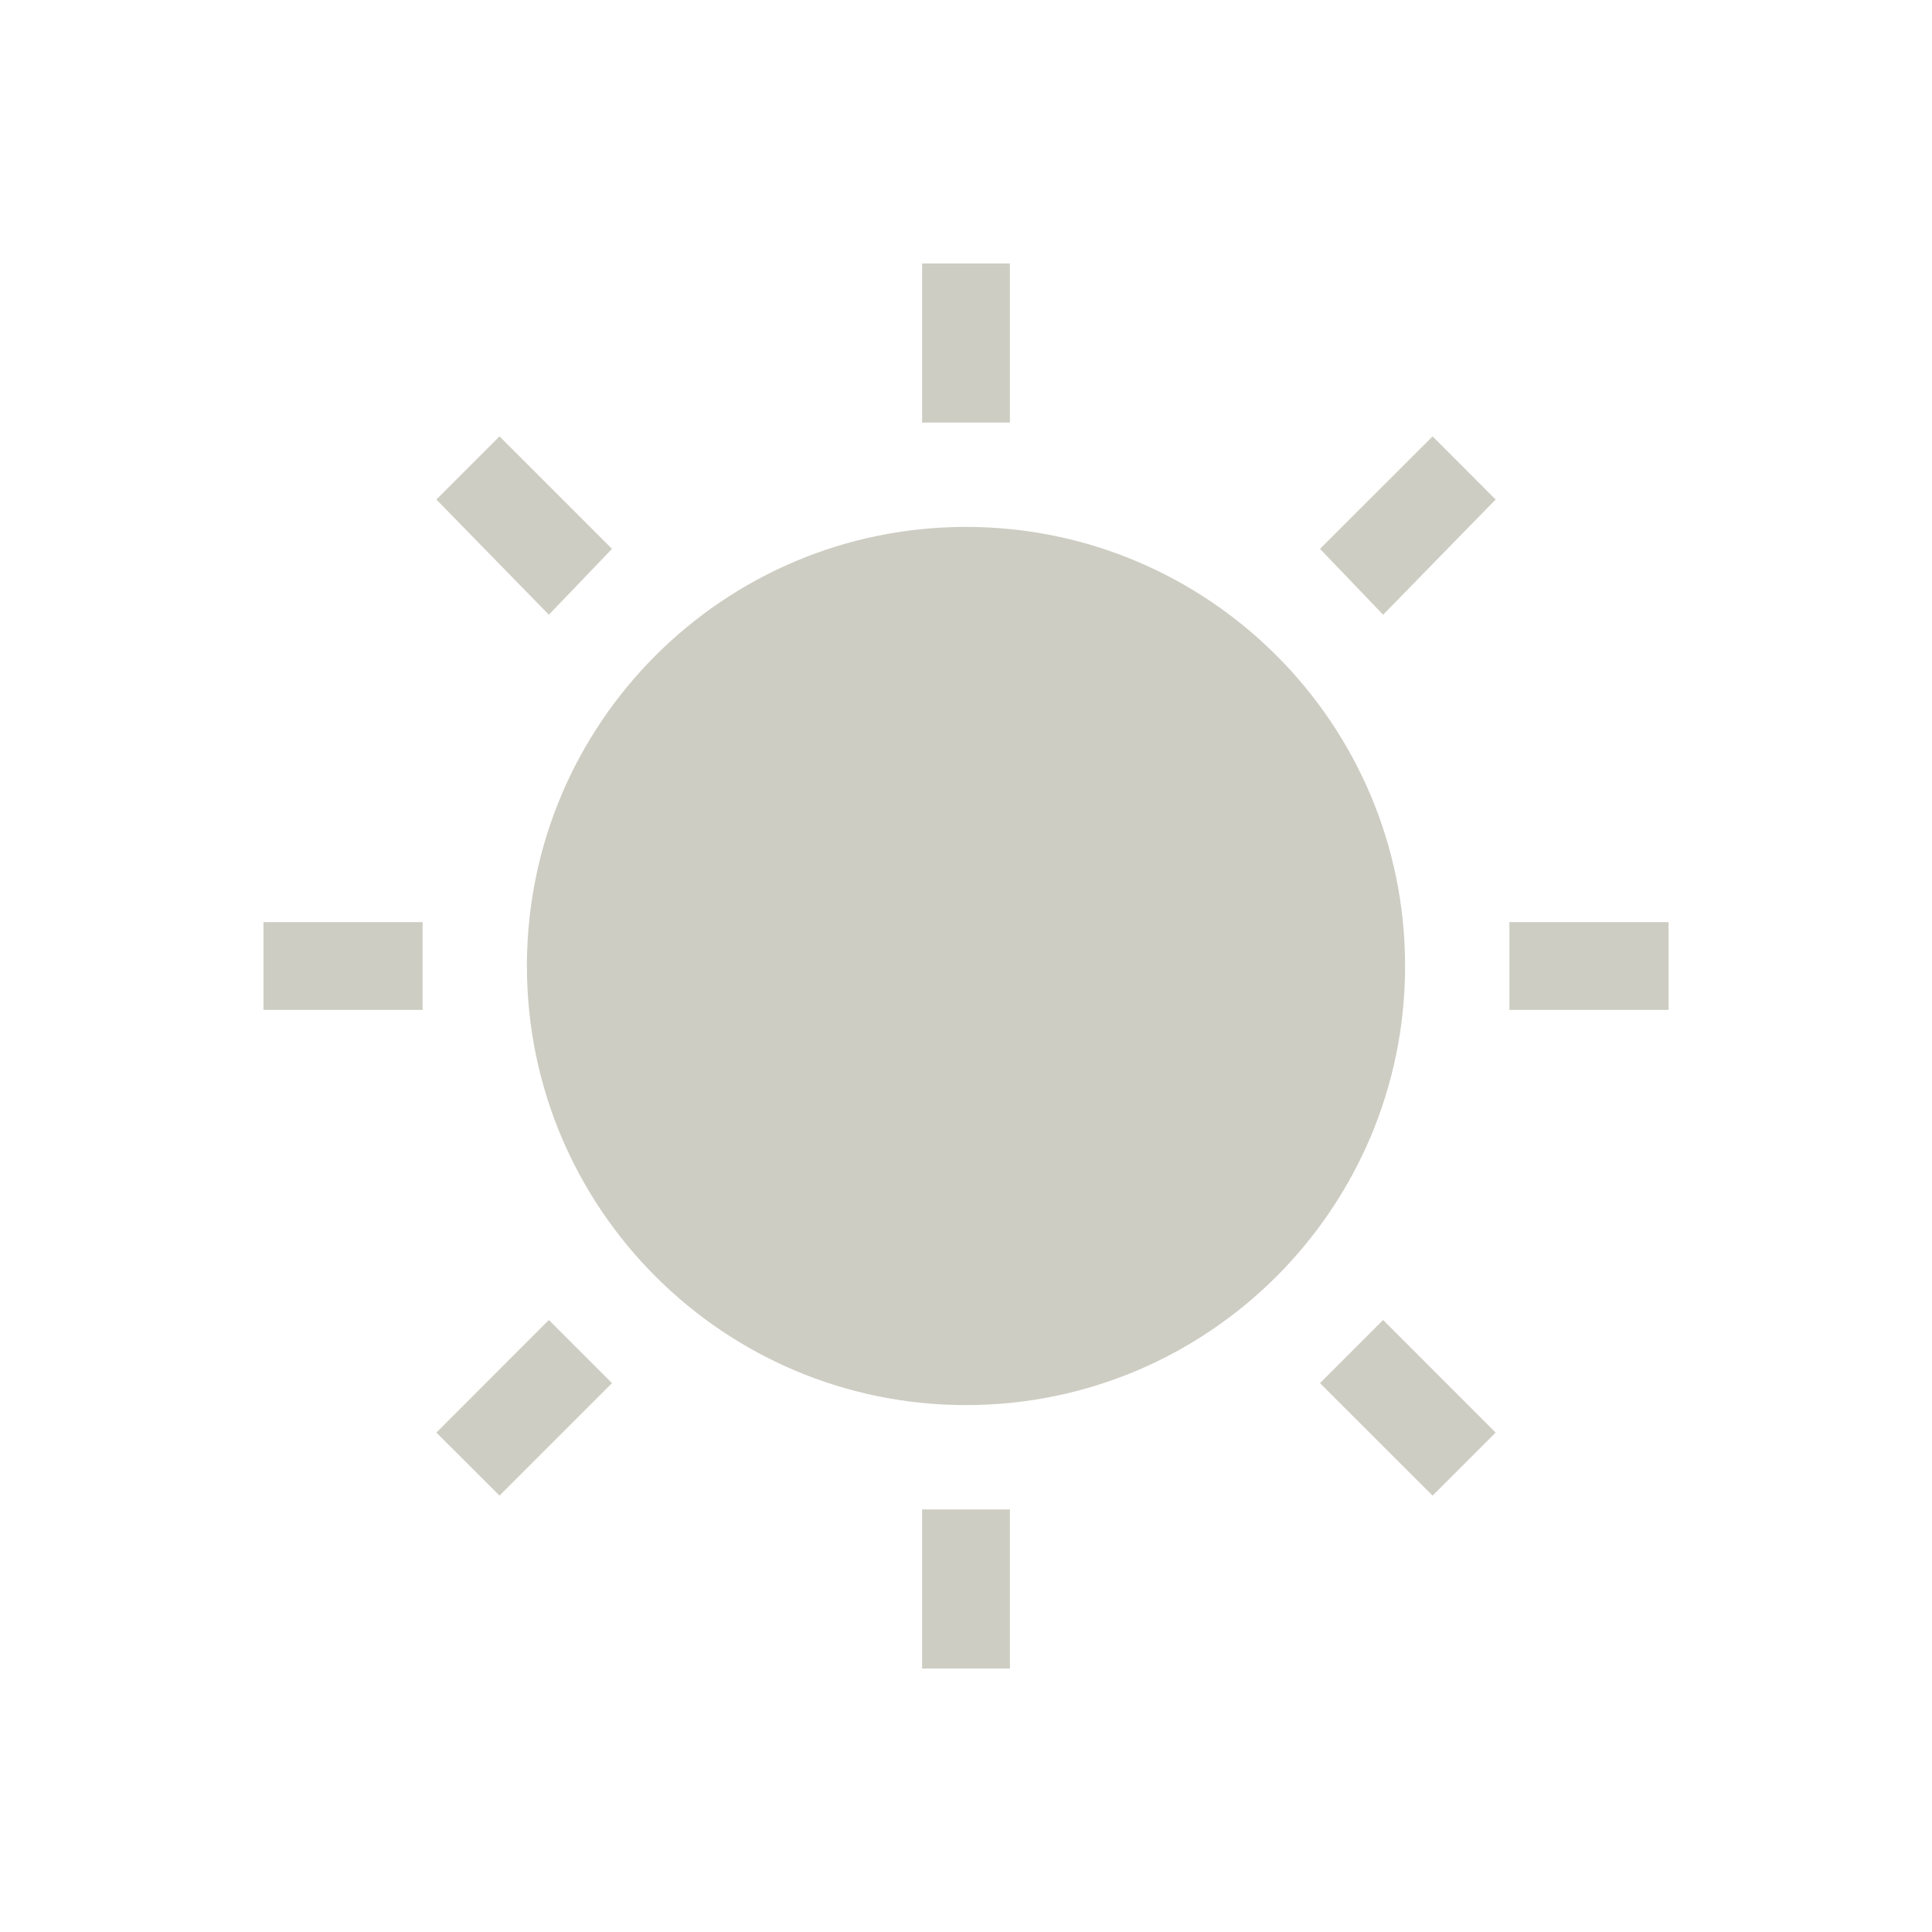 <svg xmlns="http://www.w3.org/2000/svg" width="22" height="22" version="1.1">
 <defs>
  <style id="current-color-scheme" type="text/css">
   .ColorScheme-Text { color:#cecdc3; } .ColorScheme-Highlight { color:#4285f4; } .ColorScheme-NeutralText { color:#ff9800; } .ColorScheme-PositiveText { color:#4caf50; } .ColorScheme-NegativeText { color:#f44336; }
  </style>
 </defs>
 <path style="fill:currentColor" class="ColorScheme-Text" d="M 10.5,3 V 4.812 H 11.5 V 3 Z M 5.688,4.969 4.969,5.688 6.25,7 6.969,6.25 Z M 16.313,4.969 15.031,6.25 15.75,7 17.031,5.688 Z M 11,6 C 8.239,6 6,8.239 6,11 6,13.761 8.239,16 11,16 13.761,16 16,13.761 16,11 16,8.239 13.761,6 11,6 Z M 3,10.5 V 11.5 H 4.812 V 10.5 Z M 17.188,10.5 V 11.5 H 19 V 10.5 Z M 6.25,15.031 4.969,16.313 5.688,17.031 6.969,15.75 Z M 15.75,15.031 15.031,15.75 16.313,17.031 17.031,16.313 Z M 10.5,17.188 V 19 H 11.5 V 17.188 Z"/>
</svg>
